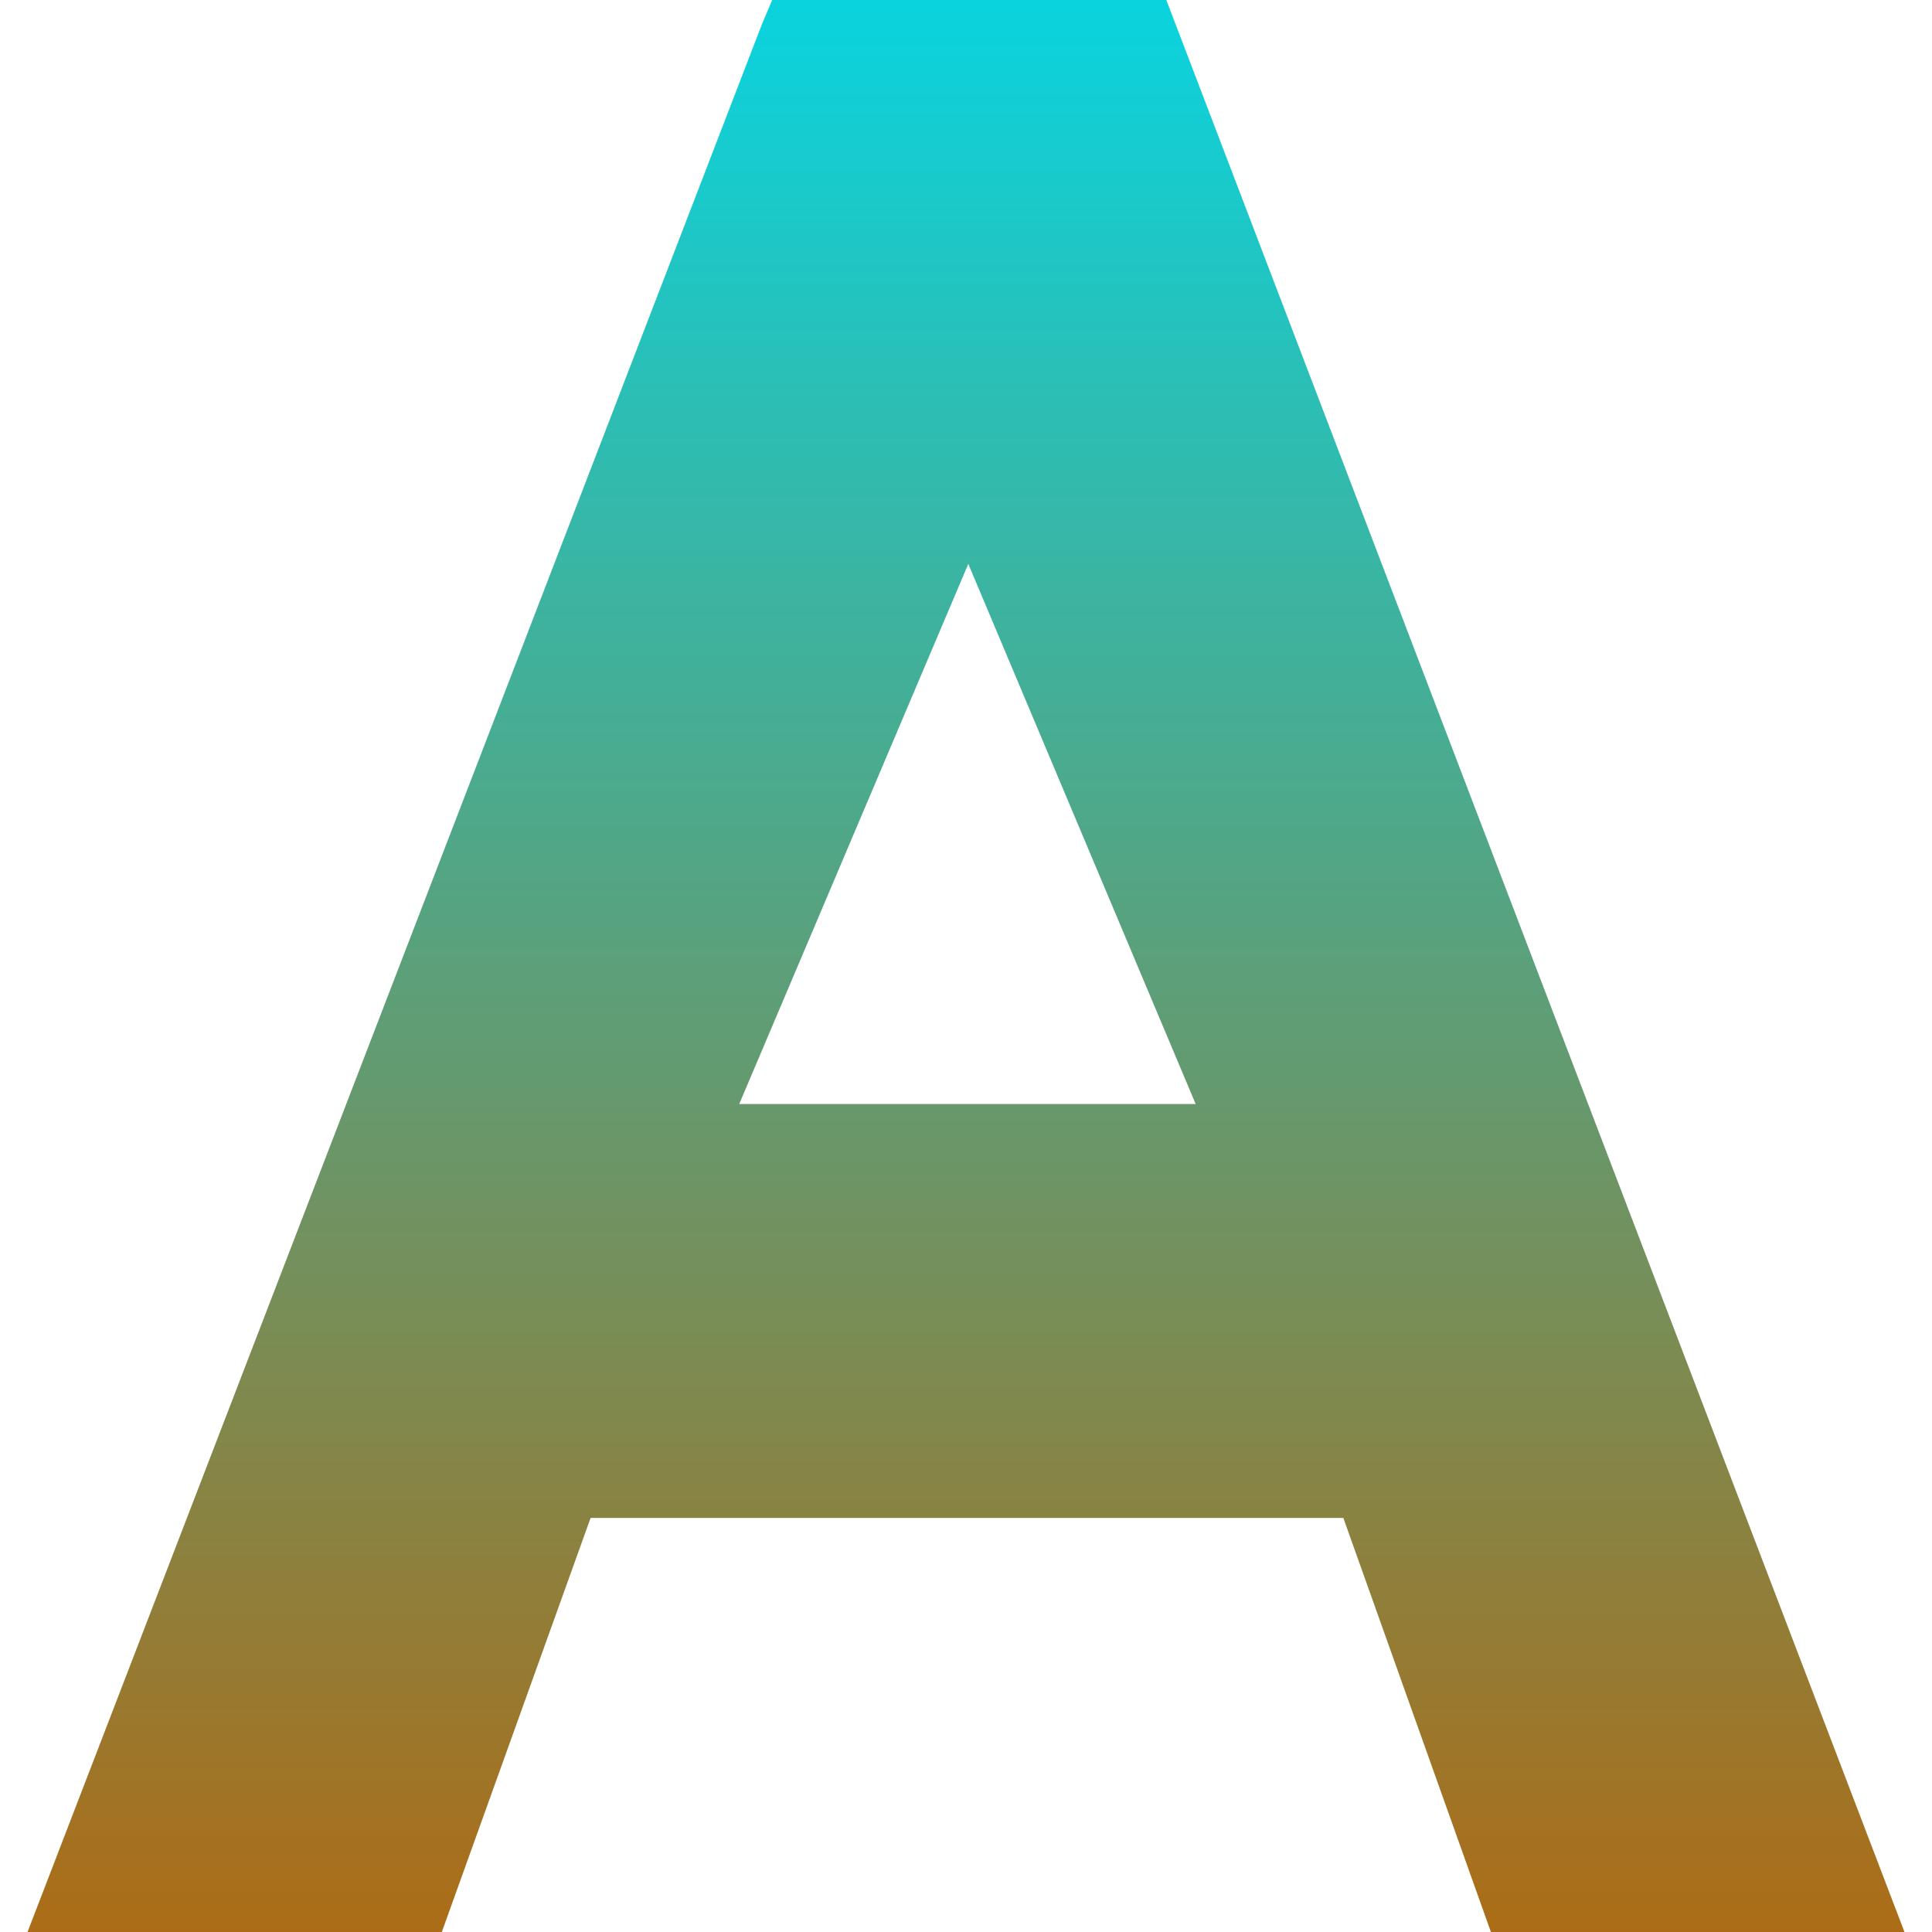 <svg xmlns="http://www.w3.org/2000/svg" width="16" height="16" version="1.1">
 <defs>
  <style id="current-color-scheme" type="text/css">
    .ColorScheme-Text { color: #d3dae3; } .ColorScheme-Highlight { color:#5294e2; }
  </style>
  <linearGradient id="aurora" x1="0%" x2="0%" y1="0%" y2="100%">
    <stop offset="0%" style="stop-color:#09D4DF; stop-opacity:1"/>
    <stop offset="100%" style="stop-color:#ad6c16; stop-opacity:1"/>
  </linearGradient>
 </defs>
  <path fill="url(#aurora)" class="ColorScheme-Text" d="M 6.395 0 L 6.311 0.198 L 0.228 16 L 3.659 16 L 4.891 12.571 L 11.125 12.571 L 12.347 16 L 15.772 16 L 9.659 0 L 6.395 0 Z M 8.019 4.67 L 9.902 9.143 L 6.122 9.143 L 8.019 4.67 Z"/>
</svg>

